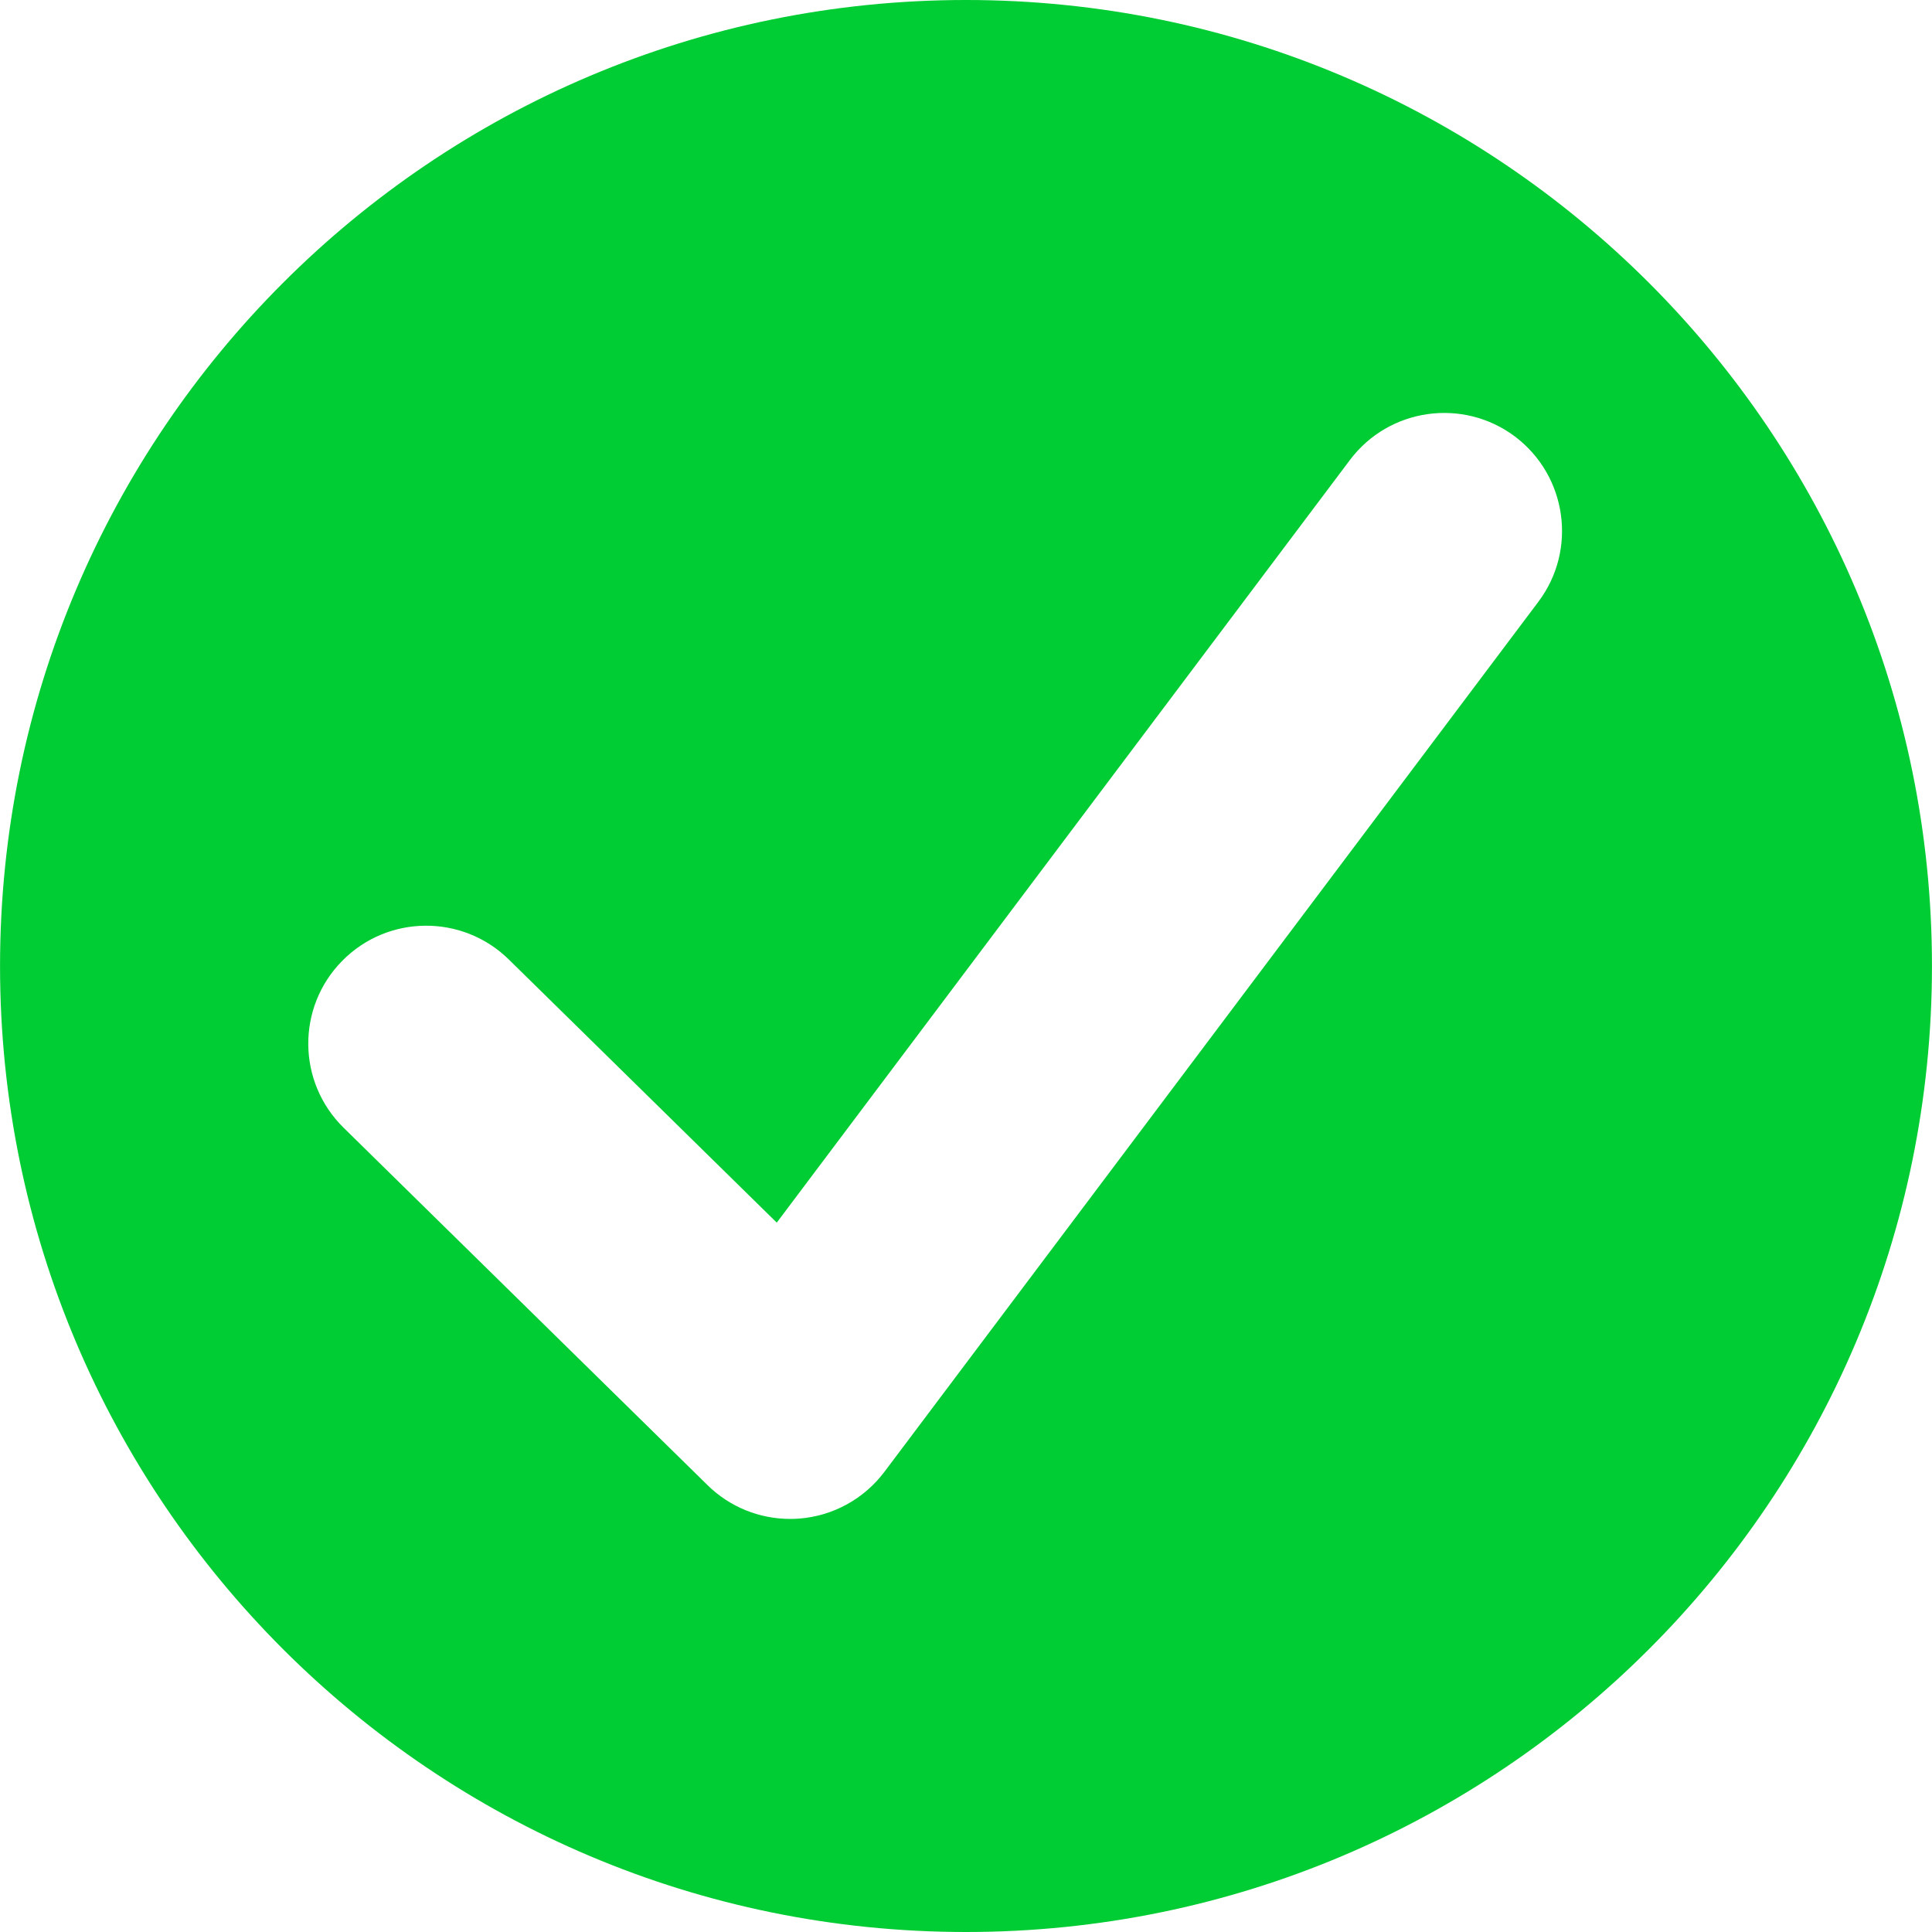 <svg t="1540521946311" class="icon" viewBox="0 0 1024 1024" version="1.1" xmlns="http://www.w3.org/2000/svg" p-id="4150" height="200" width="200"><path d="M512 0C229.206 0 0.021 229.226 0.021 512.021c0 282.753 229.185 511.979 511.979 511.979s511.979-229.226 511.979-511.979C1023.979 229.226 794.794 0 512 0zM815.372 318.951l-346.651 461.202c-10.83 14.371-27.326 23.41-45.279 24.743-1.583 0.125-3.124 0.167-4.665 0.167-16.329 0-32.074-6.373-43.779-17.912l-192.903-189.446c-24.618-24.201-24.993-63.732-0.791-88.35 24.201-24.66 63.732-24.951 88.35-0.833l142.043 139.502 303.788-404.218c20.744-27.575 59.9-33.116 87.517-12.413C830.534 252.22 836.116 291.375 815.372 318.951z" p-id="4151" fill="#00CC33"></path></svg>